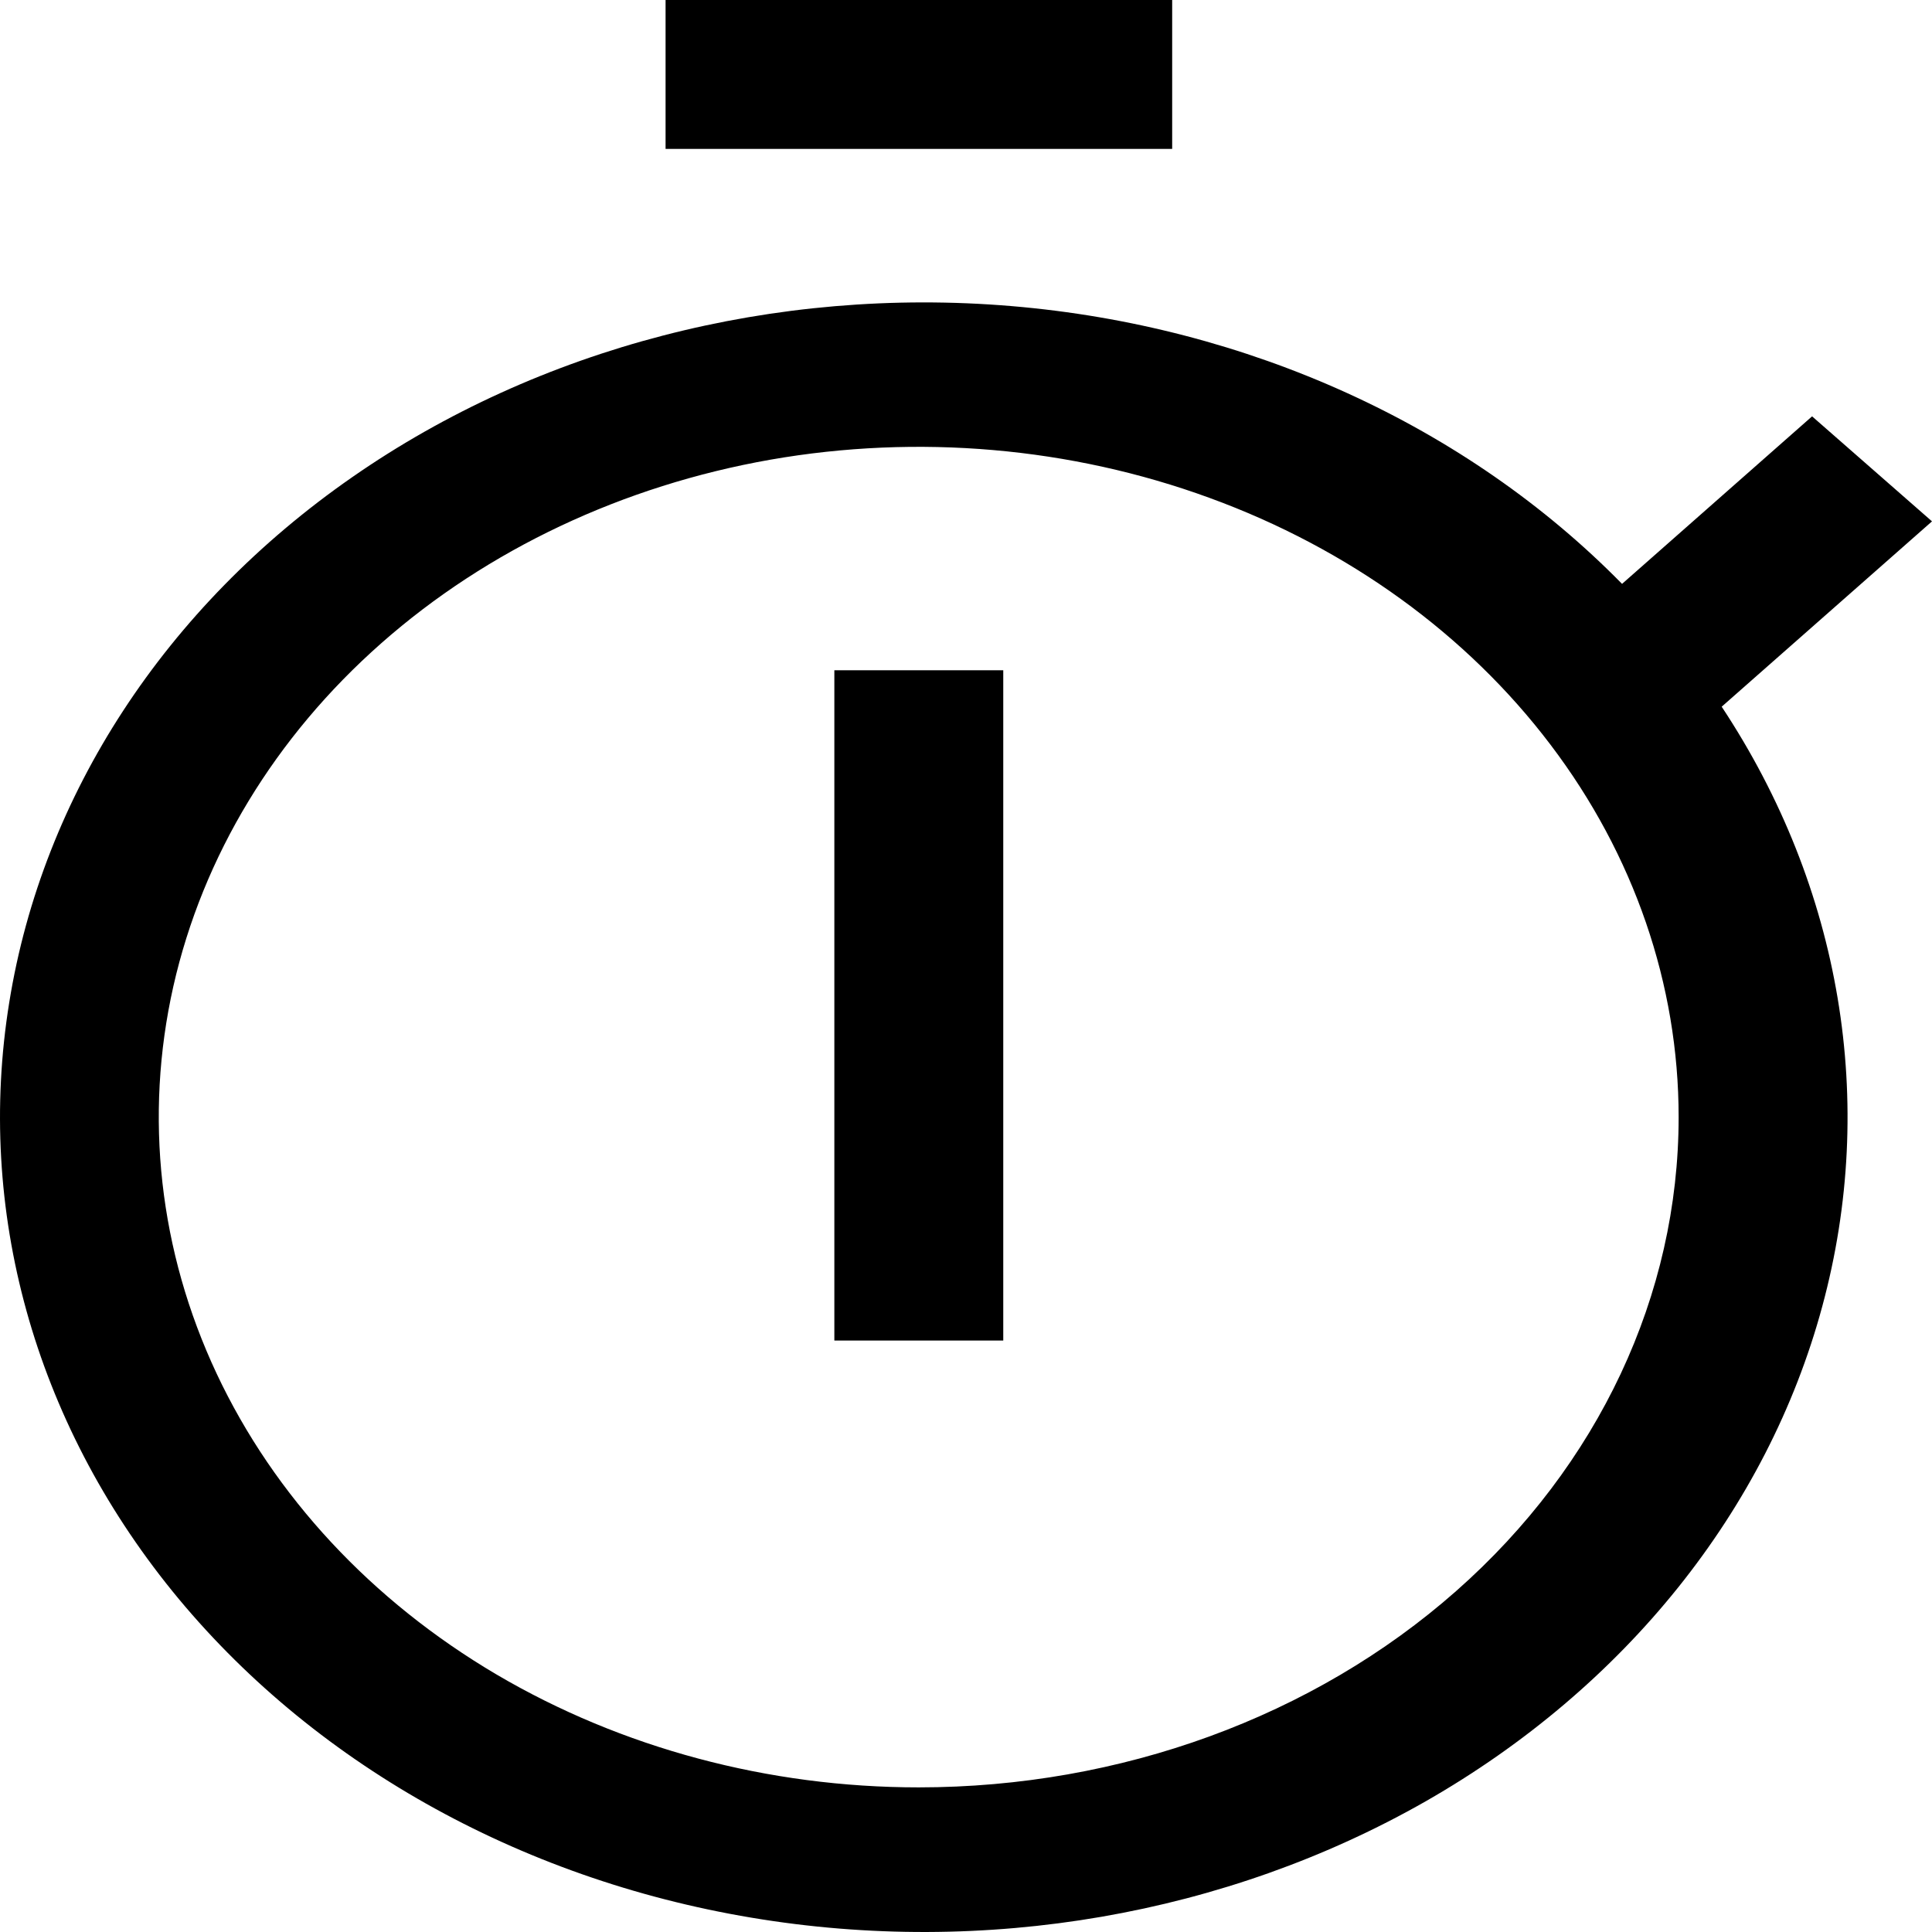 <svg width="14" height="14" viewBox="0 0 14 14" fill="none" xmlns="http://www.w3.org/2000/svg">
    <path d="M6.046 4.857H7.27V9.714H6.046V4.857Z" fill="current" />
    <path d="M4.823 0H8.494V1.079H4.823V0Z" fill="current" />
    <path
        d="M14 3.778L13.131 3.017L11.754 4.231C10.627 3.083 9.042 2.362 7.329 2.218C5.615 2.074 3.904 2.518 2.552 3.458C1.199 4.398 0.309 5.761 0.067 7.264C-0.176 8.767 0.248 10.295 1.249 11.53C2.251 12.765 3.753 13.613 5.444 13.896C7.136 14.18 8.886 13.877 10.331 13.053C11.776 12.227 12.806 10.943 13.205 9.466C13.605 7.989 13.344 6.433 12.476 5.121L14 3.778ZM6.657 12.952C5.568 12.952 4.504 12.667 3.598 12.134C2.692 11.6 1.987 10.841 1.57 9.954C1.153 9.066 1.044 8.09 1.256 7.148C1.469 6.205 1.993 5.34 2.763 4.661C3.534 3.981 4.515 3.519 5.583 3.331C6.651 3.144 7.759 3.24 8.765 3.608C9.771 3.975 10.631 4.598 11.236 5.397C11.841 6.195 12.164 7.134 12.164 8.095C12.164 9.383 11.584 10.619 10.551 11.53C9.519 12.441 8.118 12.952 6.657 12.952V12.952Z"
        fill="current" />
</svg>